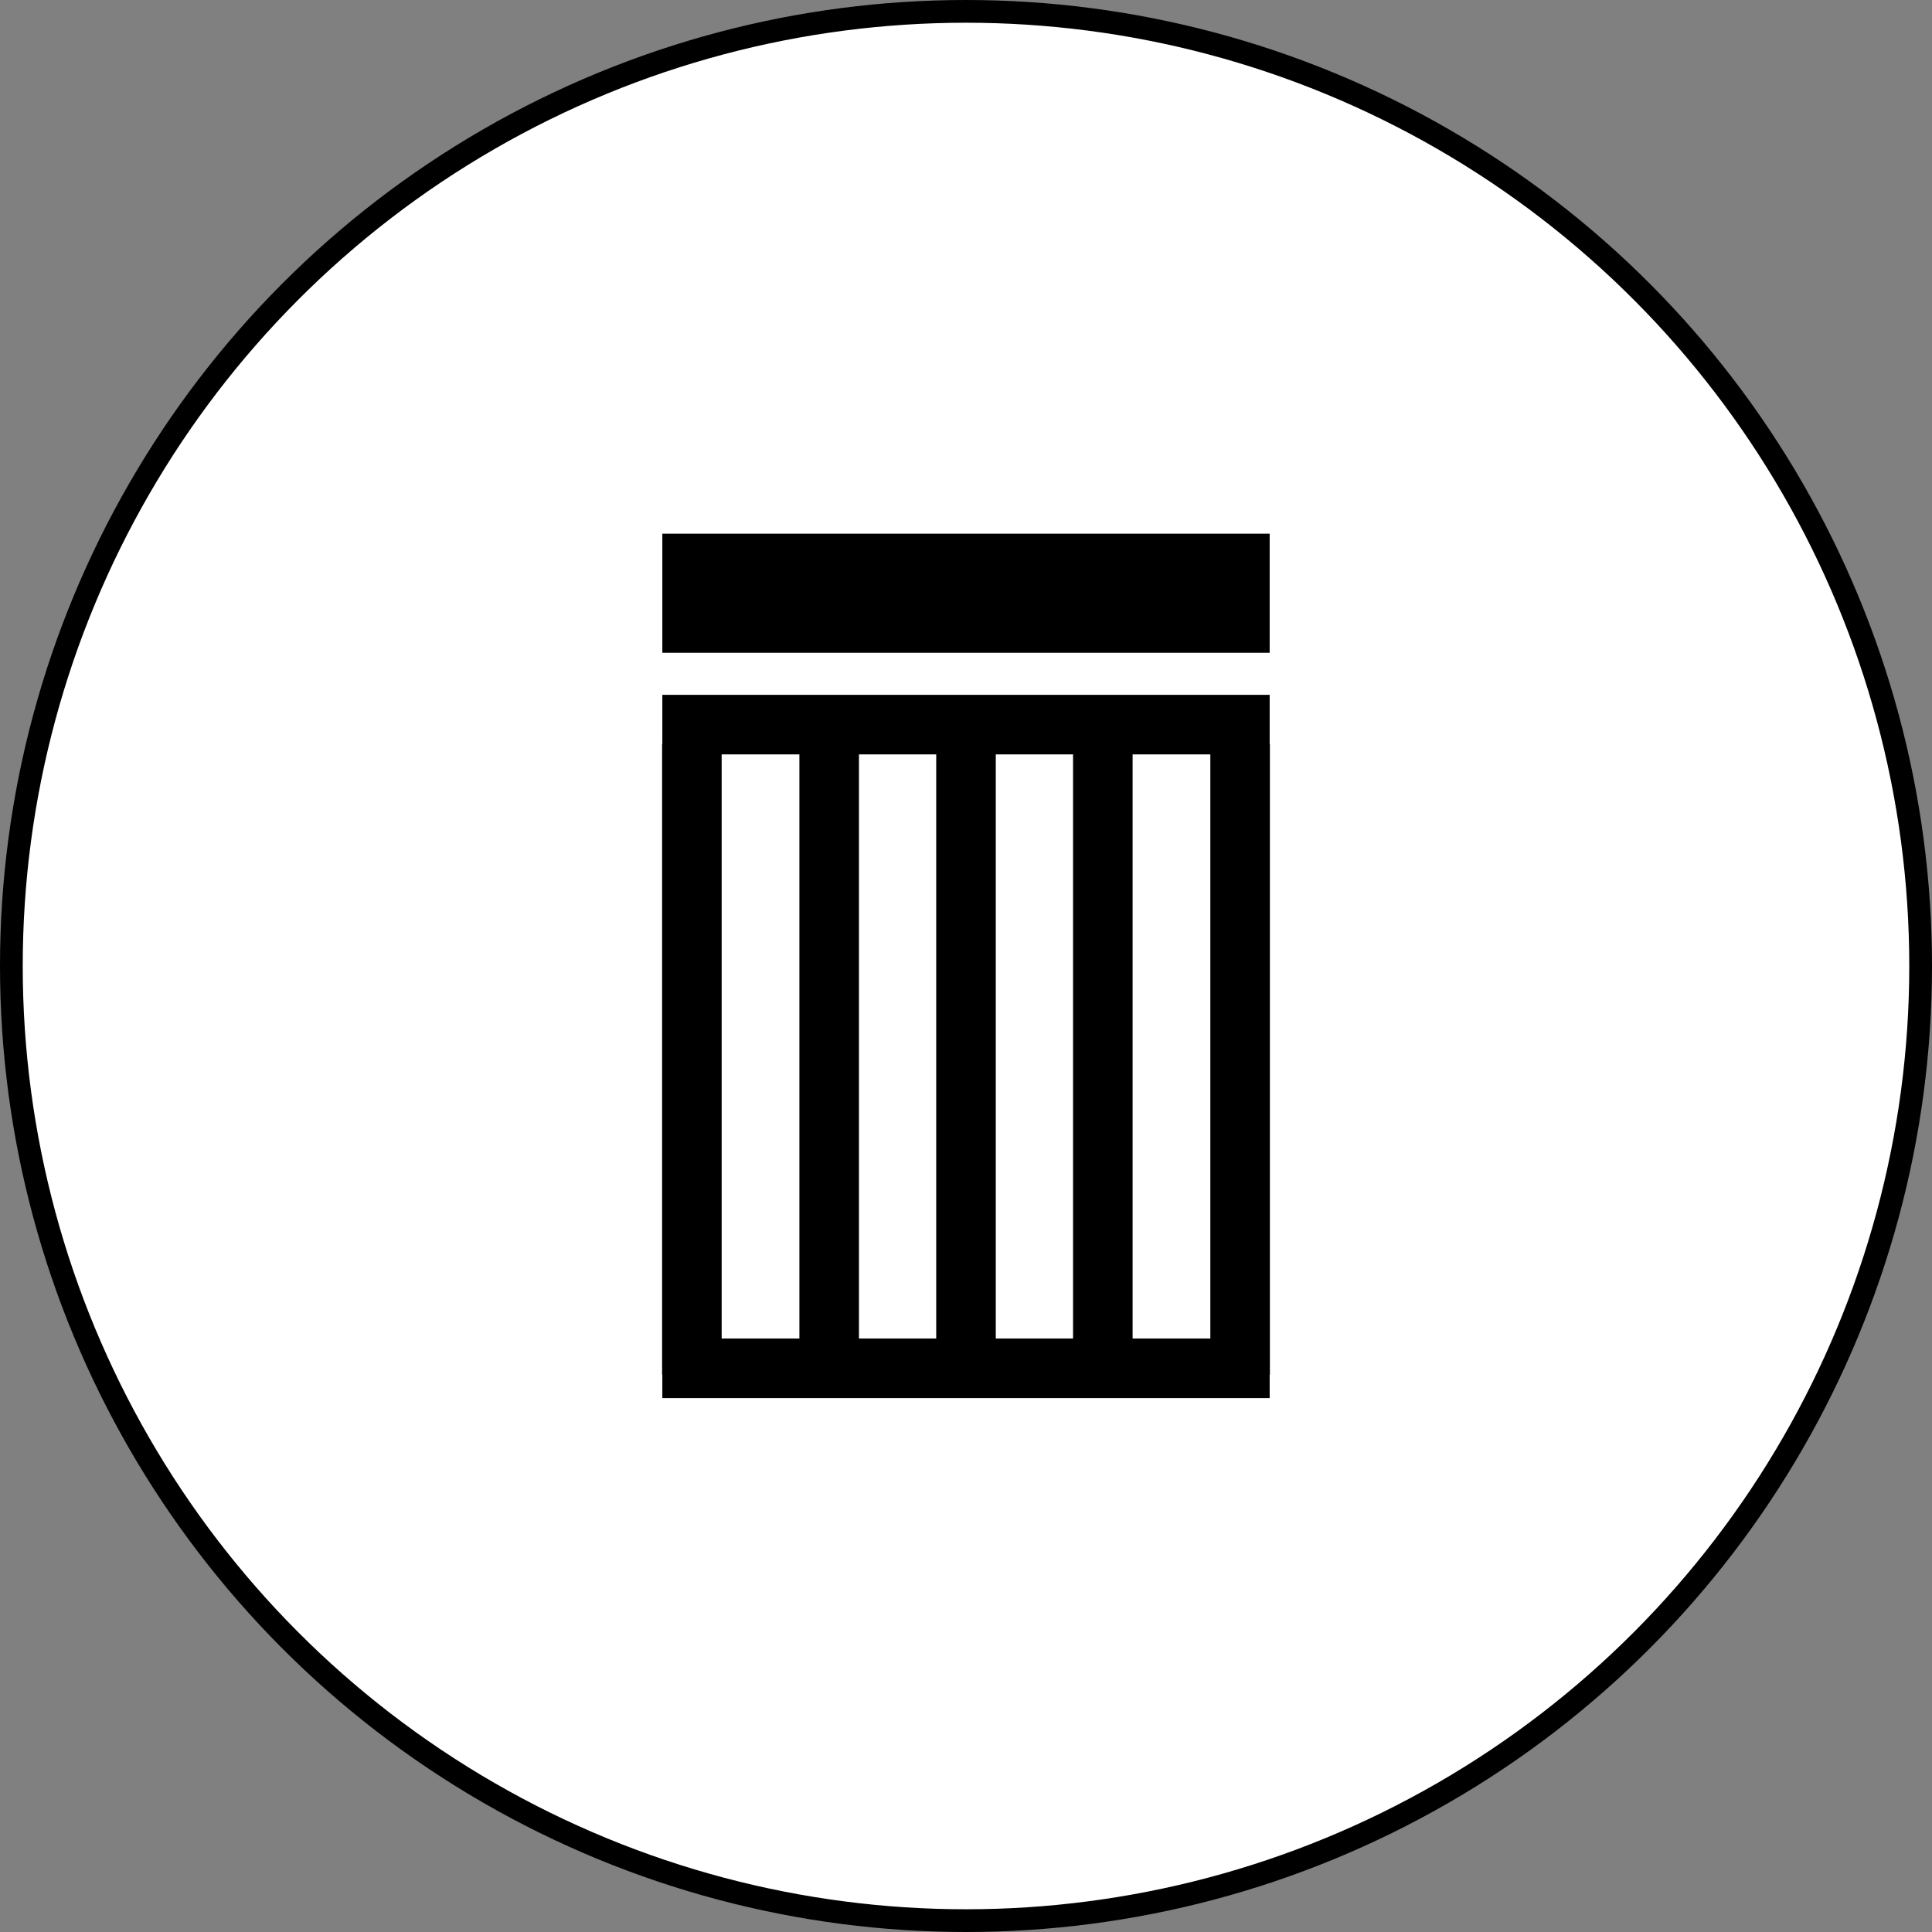 <svg xmlns="http://www.w3.org/2000/svg" viewBox="0 0 42.5 42.5"><rect x="0" y="0" width="42.5" height="42.5" fill="#808080" stroke="none"/><defs><style>.a{fill:#fff;}.b,.c,.d{fill:none;stroke:#000;}.b{stroke-width:0.5px;}.c{stroke-width:1.31px;}.d{stroke-width:2.62px;}</style></defs><title>Recurso 25</title><path class="a" d="M21.25,42.25a21,21,0,1,0-21-21,21,21,0,0,0,21,21"/><circle class="b" cx="21.25" cy="21.25" r="21"/><line class="c" x1="14.57" y1="15.94" x2="27.93" y2="15.94"/><line class="d" x1="14.57" y1="13.05" x2="27.93" y2="13.05"/><line class="c" x1="14.57" y1="30.1" x2="27.93" y2="30.1"/><line class="c" x1="15.22" y1="16.37" x2="15.22" y2="30.24"/><line class="c" x1="27.28" y1="16.37" x2="27.28" y2="30.24"/><line class="c" x1="24.26" y1="16.37" x2="24.26" y2="30.24"/><line class="c" x1="21.25" y1="16.37" x2="21.25" y2="30.24"/><line class="c" x1="18.24" y1="16.37" x2="18.24" y2="30.24"/></svg>